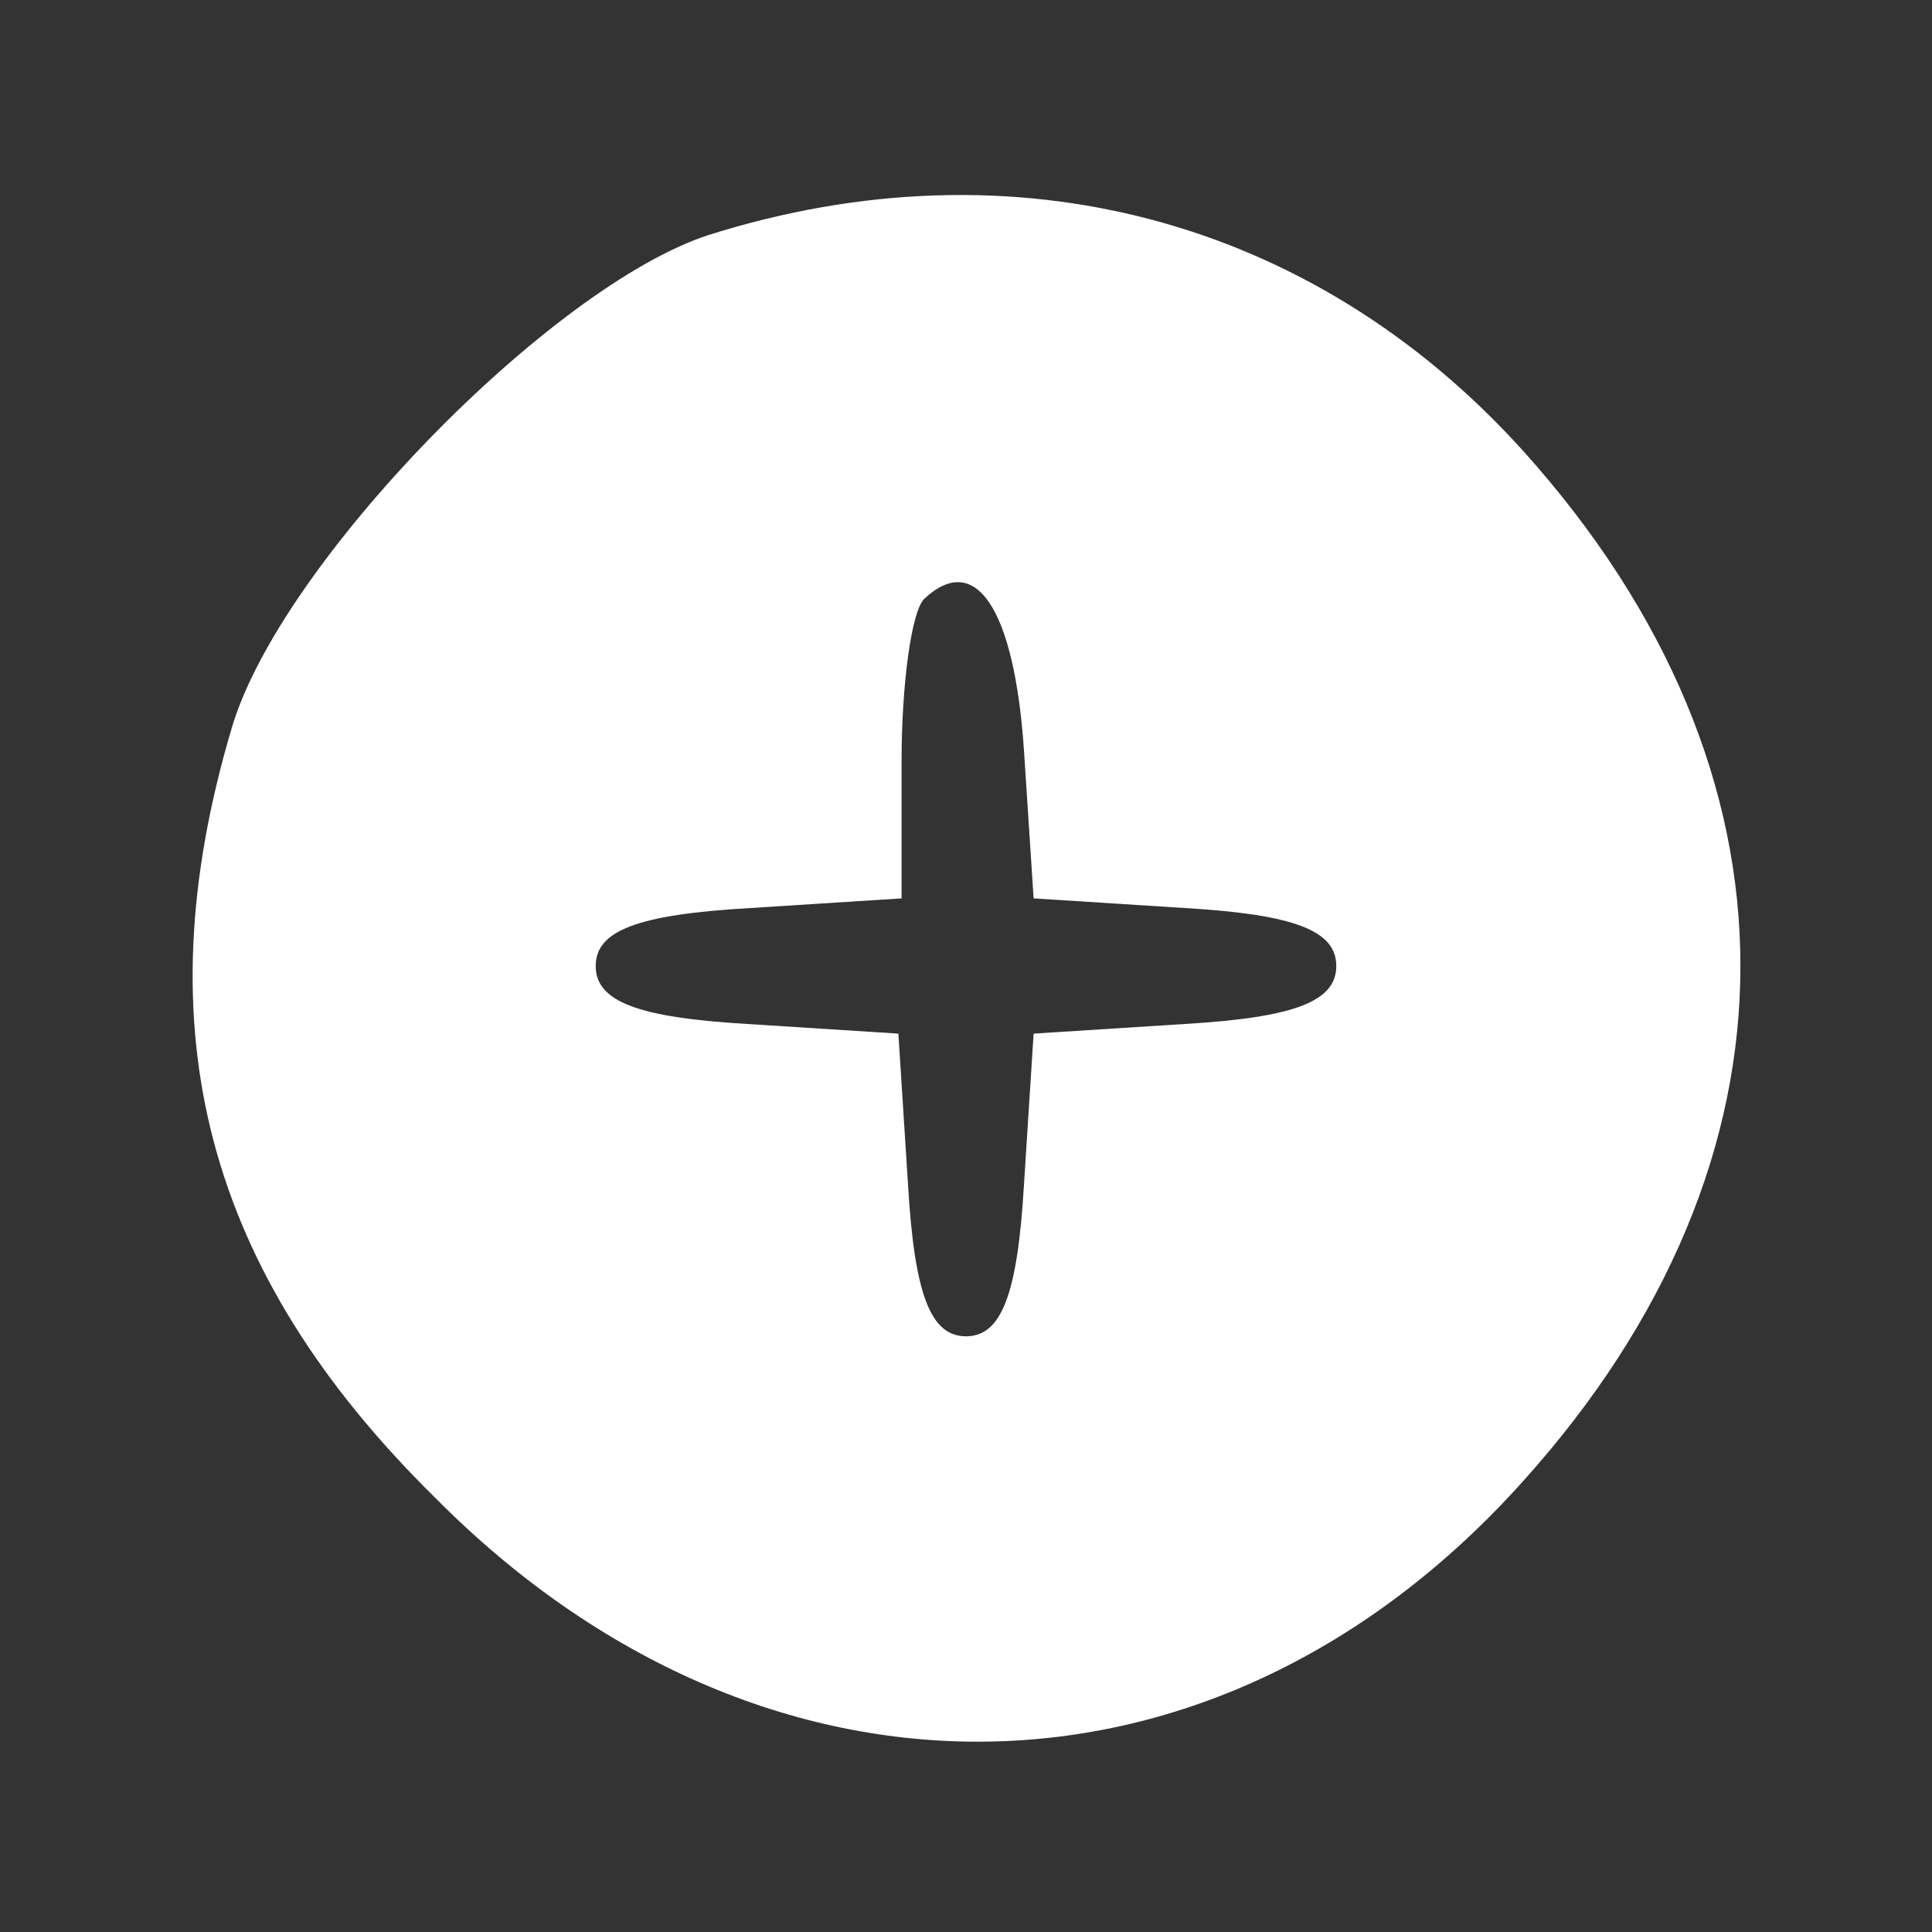<?xml version="1.0" standalone="no"?>
<!DOCTYPE svg PUBLIC "-//W3C//DTD SVG 20010904//EN"
 "http://www.w3.org/TR/2001/REC-SVG-20010904/DTD/svg10.dtd">
<svg version="1.0" xmlns="http://www.w3.org/2000/svg"
 width="60pt" height="60pt" viewBox="0 0 60 60"
 preserveAspectRatio="xMidYMid meet">

<rect x="0" y="0" width="60" height="60" fill="#333333" stroke="none"/>

<g transform="translate(0,60) scale(0.1,-0.1)"
fill="#fff" stroke="none">
<path d="M220 527 c-49 -16 -133 -102 -148 -153 -28 -94 -8 -169 63 -239 102
-103 243 -101 338 5 90 100 90 220 0 320 -65 72 -158 97 -253 67z m98 -160 l3
-46 47 -3 c34 -2 47 -7 47 -18 0 -11 -13 -16 -47 -18 l-47 -3 -3 -47 c-2 -34
-7 -47 -18 -47 -11 0 -16 13 -18 47 l-3 47 -47 3 c-34 2 -47 7 -47 18 0 11 13
16 48 18 l47 3 0 43 c0 23 3 46 7 50 16 15 28 -3 31 -47z"/>
</g>
</svg>
